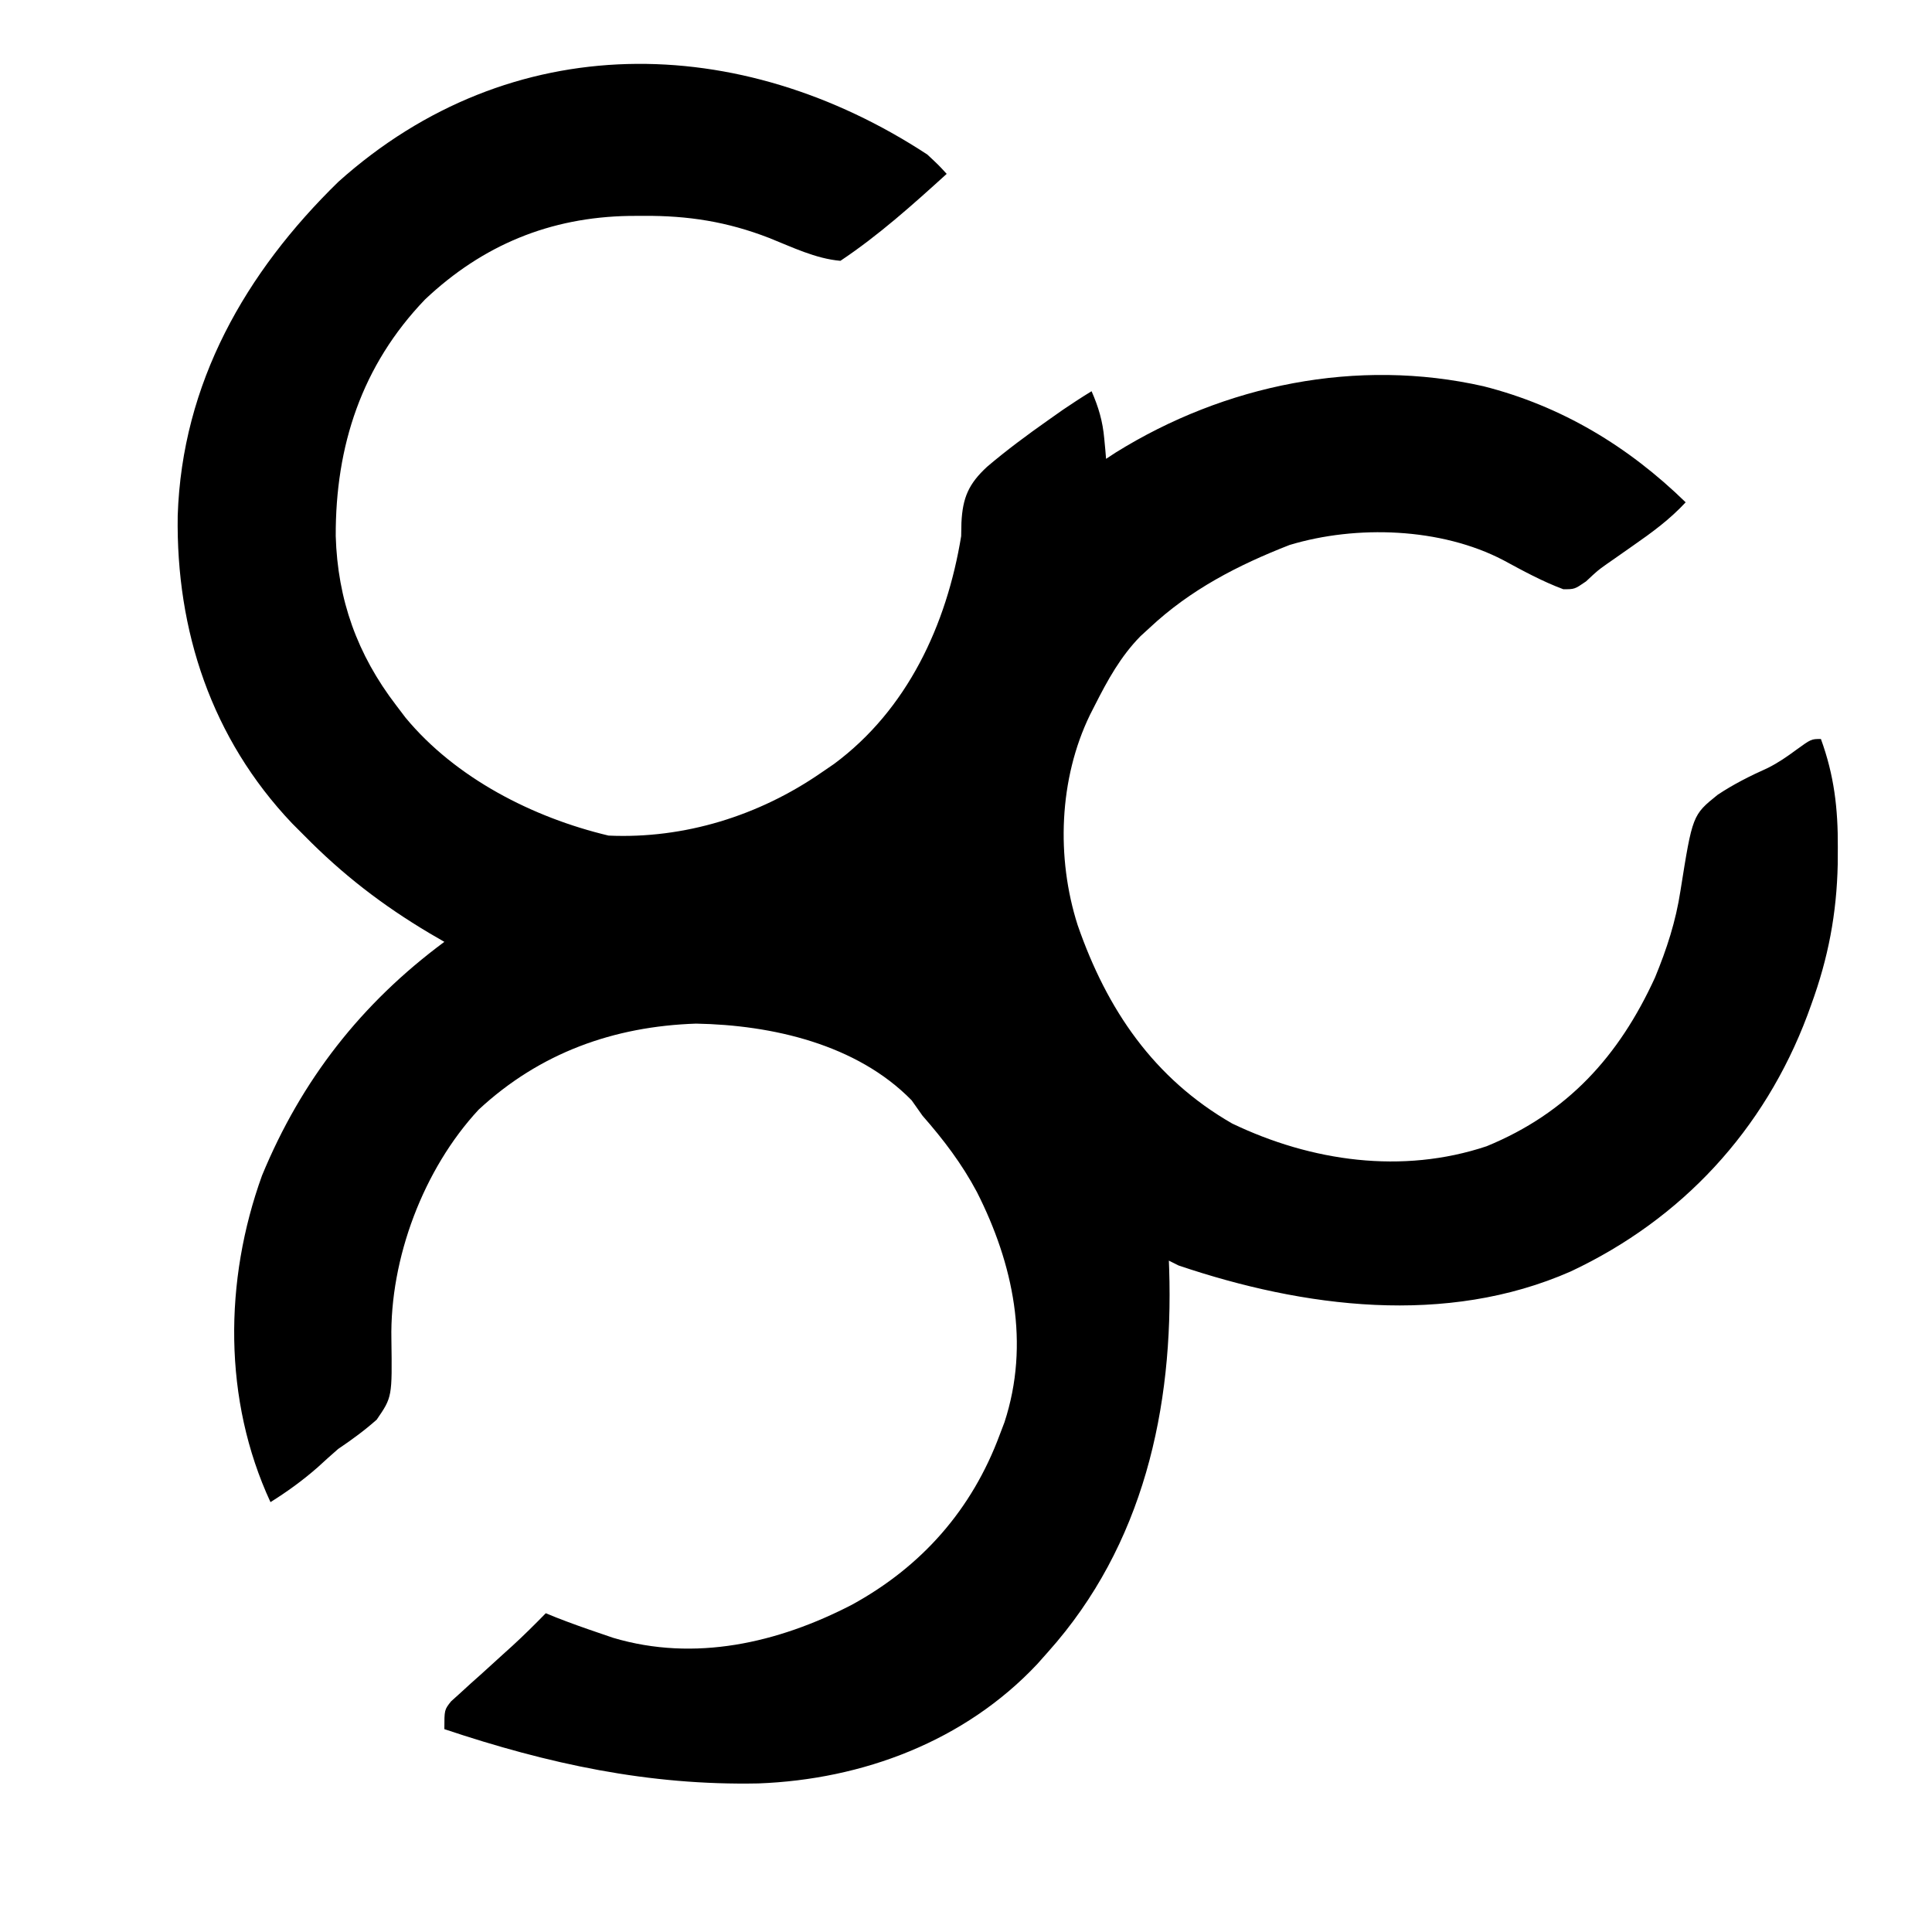 <?xml version="1.0" encoding="UTF-8"?>
<svg version="1.1" xmlns="http://www.w3.org/2000/svg" width="400" height="400">
<path d="M0 0 C2.391 2.238 2.391 2.238 4 4 C-3.008 10.365 -10.11 16.74 -18 22 C-23.159 21.552 -27.99 19.162 -32.766 17.26 C-41.451 13.894 -49.502 12.631 -58.812 12.688 C-60.268 12.696 -60.268 12.696 -61.753 12.705 C-78.098 12.981 -92.045 18.712 -104 30 C-117.124 43.672 -122.557 60.342 -122.49 78.996 C-122.104 92.151 -118.043 103.494 -110 114 C-109.354 114.851 -108.708 115.702 -108.043 116.578 C-97.698 129.092 -81.649 137.283 -66 141 C-50.303 141.71 -34.849 136.875 -22 128 C-20.693 127.107 -20.693 127.107 -19.359 126.195 C-4.132 114.938 4.001 97.348 7 79 C7.018 78.078 7.036 77.157 7.055 76.207 C7.31 71.002 8.559 68.158 12.367 64.637 C16.414 61.199 20.66 58.055 25 55 C26.009 54.288 27.019 53.577 28.059 52.844 C30.016 51.516 31.98 50.229 34 49 C35.45 52.319 36.302 55.207 36.625 58.812 C36.737 59.998 36.737 59.998 36.852 61.207 C36.925 62.095 36.925 62.095 37 63 C37.969 62.364 37.969 62.364 38.957 61.715 C61.558 47.647 88.997 42.05 115.125 47.965 C131.269 52.054 145.105 60.4 157 72 C153.692 75.563 150.031 78.24 146.062 81 C144.844 81.853 143.627 82.707 142.41 83.562 C141.826 83.969 141.243 84.375 140.641 84.793 C138.776 86.122 138.776 86.122 136.371 88.375 C134 90 134 90 131.672 89.996 C127.324 88.375 123.309 86.178 119.234 83.971 C106.344 77.241 88.842 76.654 74.992 80.832 C64.301 85.005 54.429 90.089 46 98 C45.38 98.567 44.76 99.134 44.121 99.719 C39.986 103.938 37.341 108.777 34.688 114 C34.35 114.665 34.012 115.329 33.664 116.014 C27.24 129.245 26.644 145.583 31.125 159.562 C37.183 177.021 46.87 191.284 63.113 200.617 C79.512 208.473 98.316 211.156 115.793 205.316 C132.5 198.458 143.201 186.682 150.652 170.387 C153.089 164.479 154.952 158.777 155.918 152.441 C158.414 136.749 158.414 136.749 163.625 132.551 C166.93 130.349 170.394 128.62 174.011 126.996 C176.145 125.927 177.966 124.672 179.883 123.254 C183 121 183 121 185 121 C187.754 128.547 188.547 135.431 188.5 143.438 C188.494 144.576 188.489 145.715 188.483 146.888 C188.268 157.175 186.517 166.356 183 176 C182.743 176.708 182.486 177.417 182.221 178.146 C173.267 202.002 156.221 220.416 133.207 231.238 C107.405 242.594 77.902 238.76 52 230 C51.34 229.67 50.68 229.34 50 229 C50.021 229.562 50.042 230.123 50.063 230.702 C50.987 259.52 44.721 287.949 25 310 C24.25 310.844 23.5 311.689 22.727 312.559 C7.745 328.486 -13.36 336.427 -34.969 337.238 C-57.742 337.699 -78.483 333.201 -100 326 C-100 322 -100 322 -98.611 320.248 C-97.972 319.673 -97.334 319.097 -96.676 318.504 C-95.976 317.863 -95.277 317.221 -94.557 316.561 C-93.446 315.572 -93.446 315.572 -92.312 314.562 C-90.871 313.252 -89.429 311.941 -87.988 310.629 C-87.303 310.01 -86.618 309.392 -85.913 308.754 C-83.532 306.571 -81.257 304.31 -79 302 C-77.946 302.431 -77.946 302.431 -76.871 302.871 C-73.957 304.017 -71.028 305.059 -68.062 306.062 C-67.063 306.404 -66.064 306.746 -65.035 307.098 C-48.14 312.121 -30.925 308.156 -15.664 300.267 C-1.164 292.348 9.249 280.538 15 265 C15.318 264.163 15.637 263.327 15.965 262.465 C21.287 246.203 17.791 229.659 10.262 214.803 C7.153 208.955 3.364 203.975 -1 199 C-1.742 197.948 -2.485 196.896 -3.25 195.812 C-14.613 184.191 -32.161 180.214 -47.883 179.93 C-64.963 180.498 -80.24 185.995 -92.902 197.742 C-104.314 210.025 -111.309 228.56 -110.965 245.305 C-110.801 257.252 -110.801 257.252 -114.008 261.926 C-116.56 264.185 -119.176 266.096 -122 268 C-123.434 269.251 -124.853 270.521 -126.25 271.812 C-129.346 274.518 -132.515 276.822 -136 279 C-145.817 257.821 -145.613 233.122 -137.75 211.375 C-129.588 191.597 -117.166 175.715 -100 163 C-101.004 162.417 -102.008 161.835 -103.043 161.234 C-112.79 155.445 -121.057 149.077 -129 141 C-129.833 140.166 -130.665 139.332 -131.523 138.473 C-148.19 120.924 -155.574 98.587 -155.207 74.75 C-154.306 47.343 -141.195 24.409 -121.934 5.629 C-86.188 -26.404 -38.835 -25.453 0 0 Z " fill="#000000" transform="translate(192,32)"/>
</svg>
